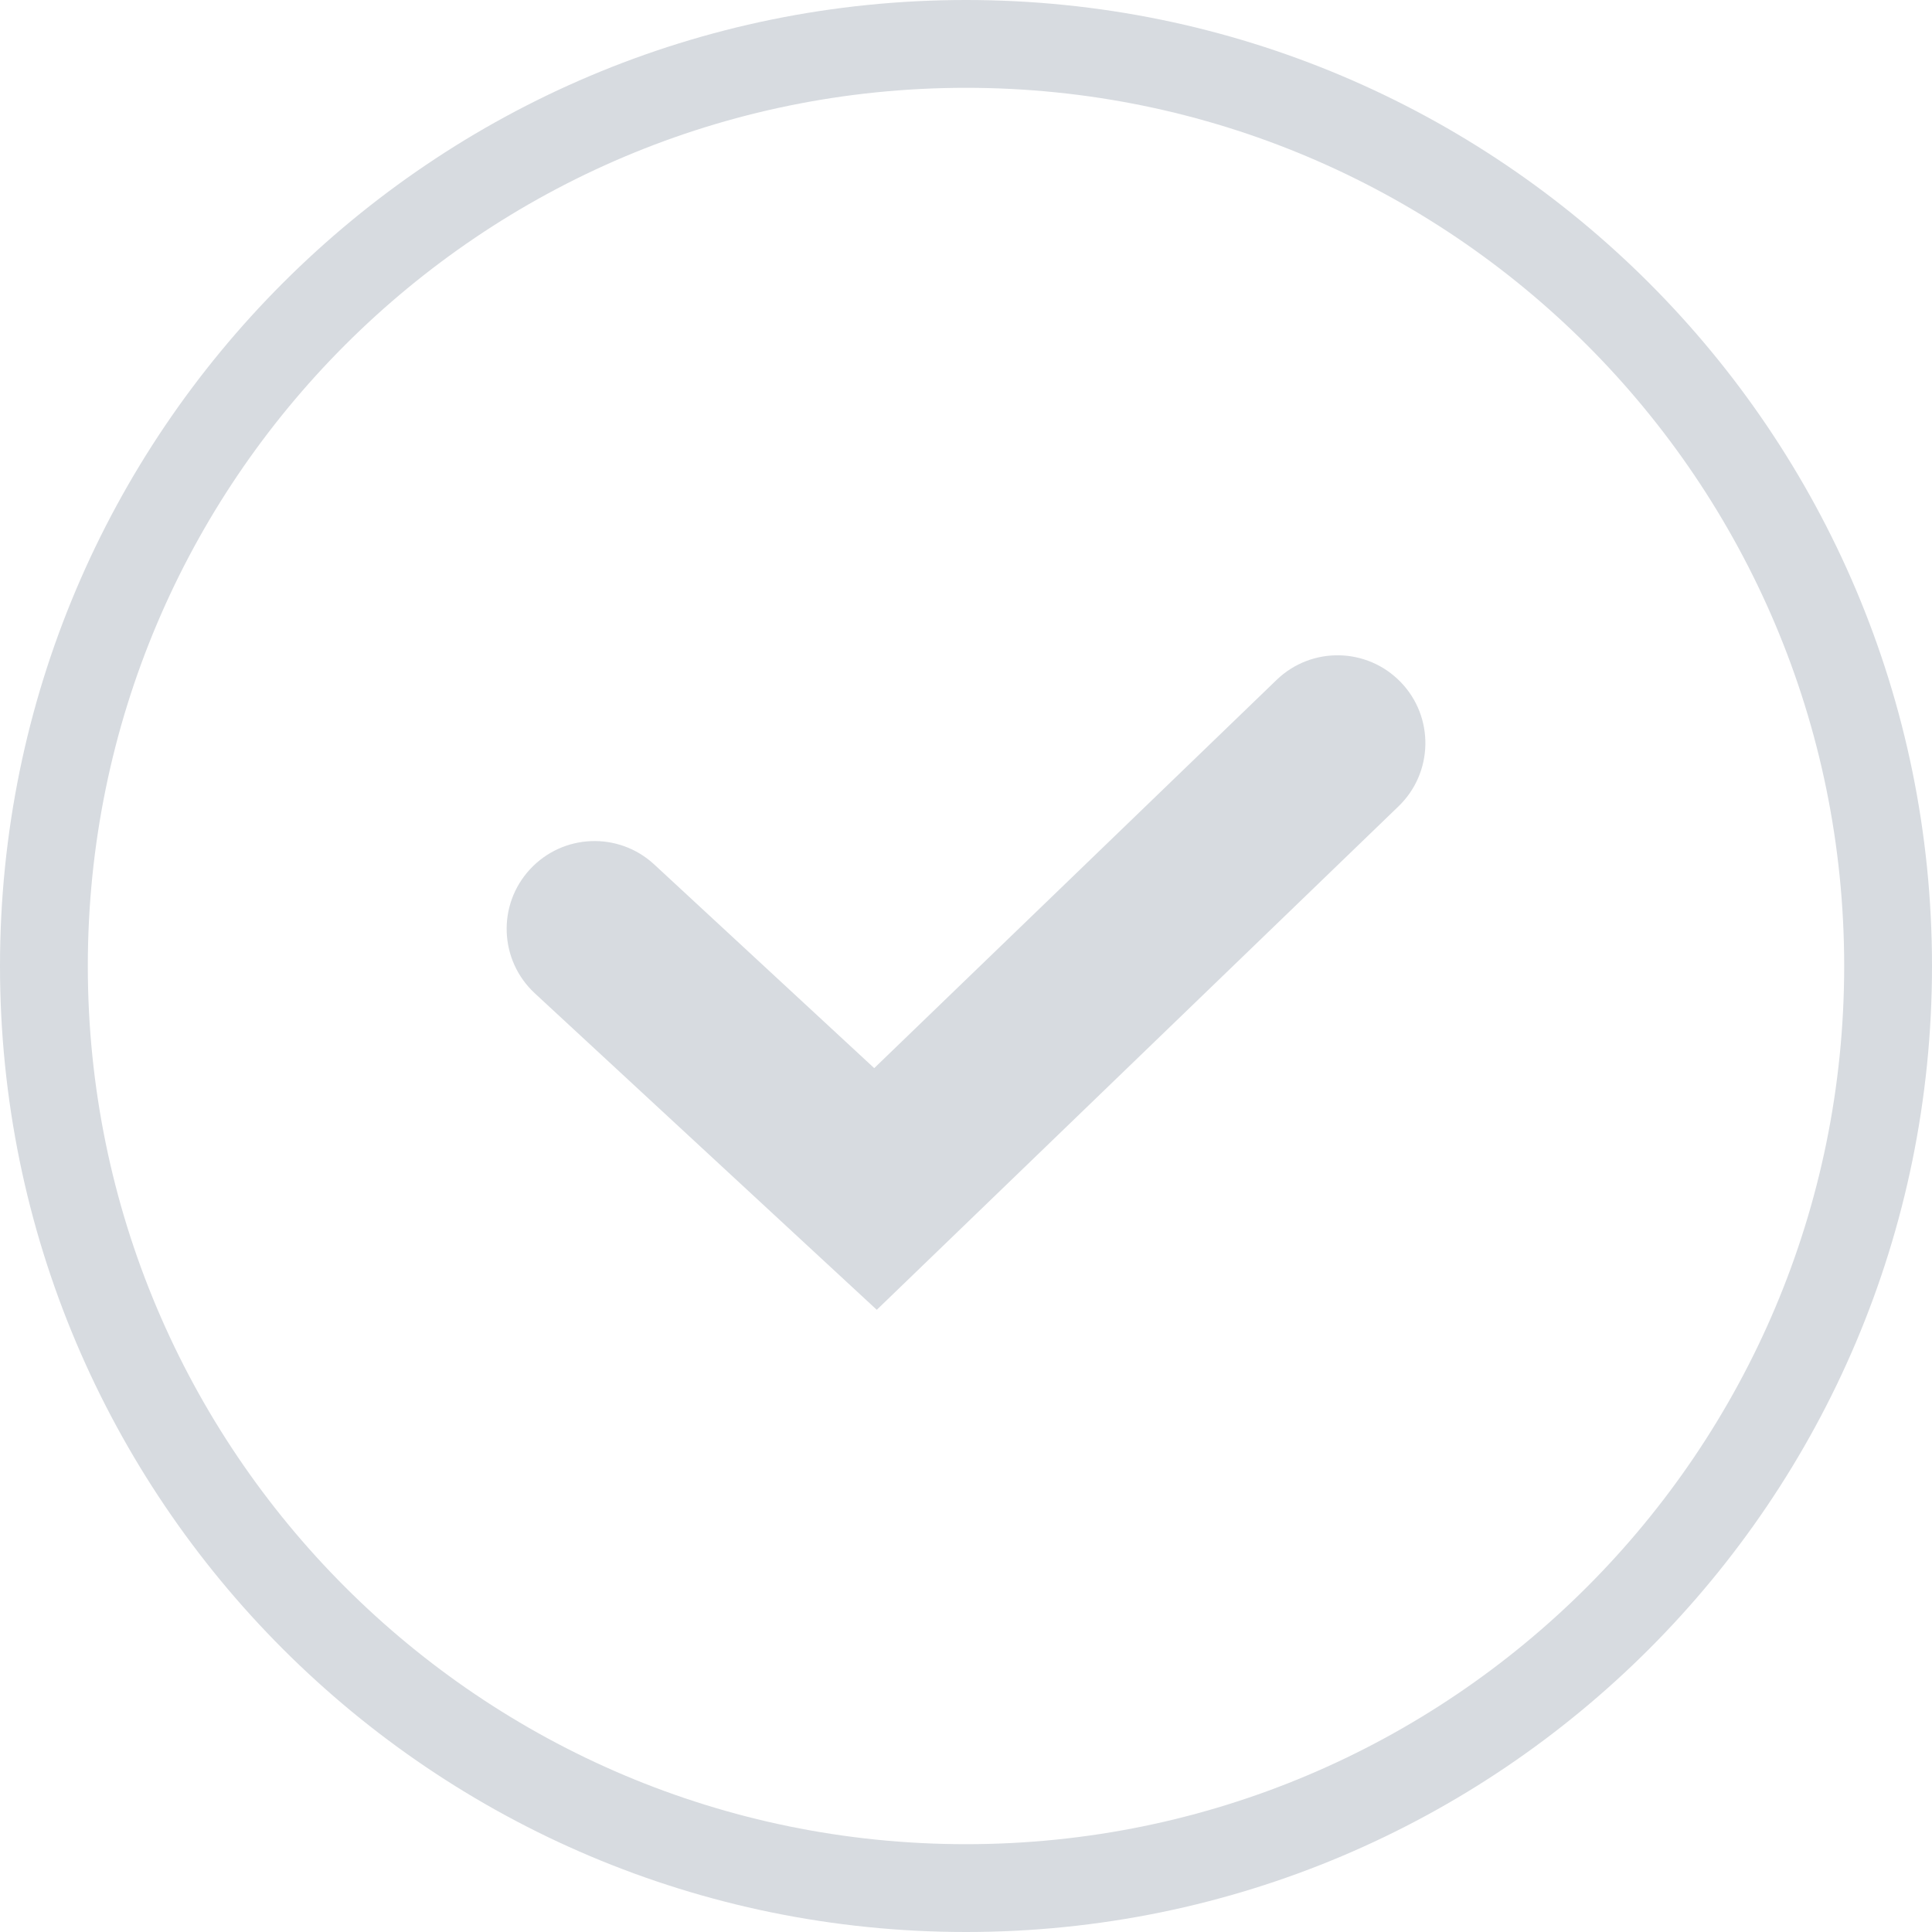 <svg width="22" height="22" viewBox="0 0 22 22" fill="none" xmlns="http://www.w3.org/2000/svg">
<path fill-rule="evenodd" clip-rule="evenodd" d="M11 21C16.523 21 21 16.523 21 11C21 5.477 16.523 1 11 1C5.477 1 1 5.477 1 11C1 16.523 5.477 21 11 21ZM11 22C17.075 22 22 17.075 22 11C22 4.925 17.075 0 11 0C4.925 0 0 4.925 0 11C0 17.075 4.925 22 11 22Z" fill="#D7DBE0"/>
<path fill-rule="evenodd" clip-rule="evenodd" d="M15.951 7.768C16.334 8.165 16.323 8.798 15.925 9.182L9.984 14.915L6.09 11.311C5.685 10.936 5.66 10.303 6.036 9.898C6.411 9.493 7.043 9.468 7.449 9.843L9.955 12.163L14.537 7.742C14.934 7.359 15.567 7.37 15.951 7.768Z" fill="#D7DBE0"/>
</svg>
